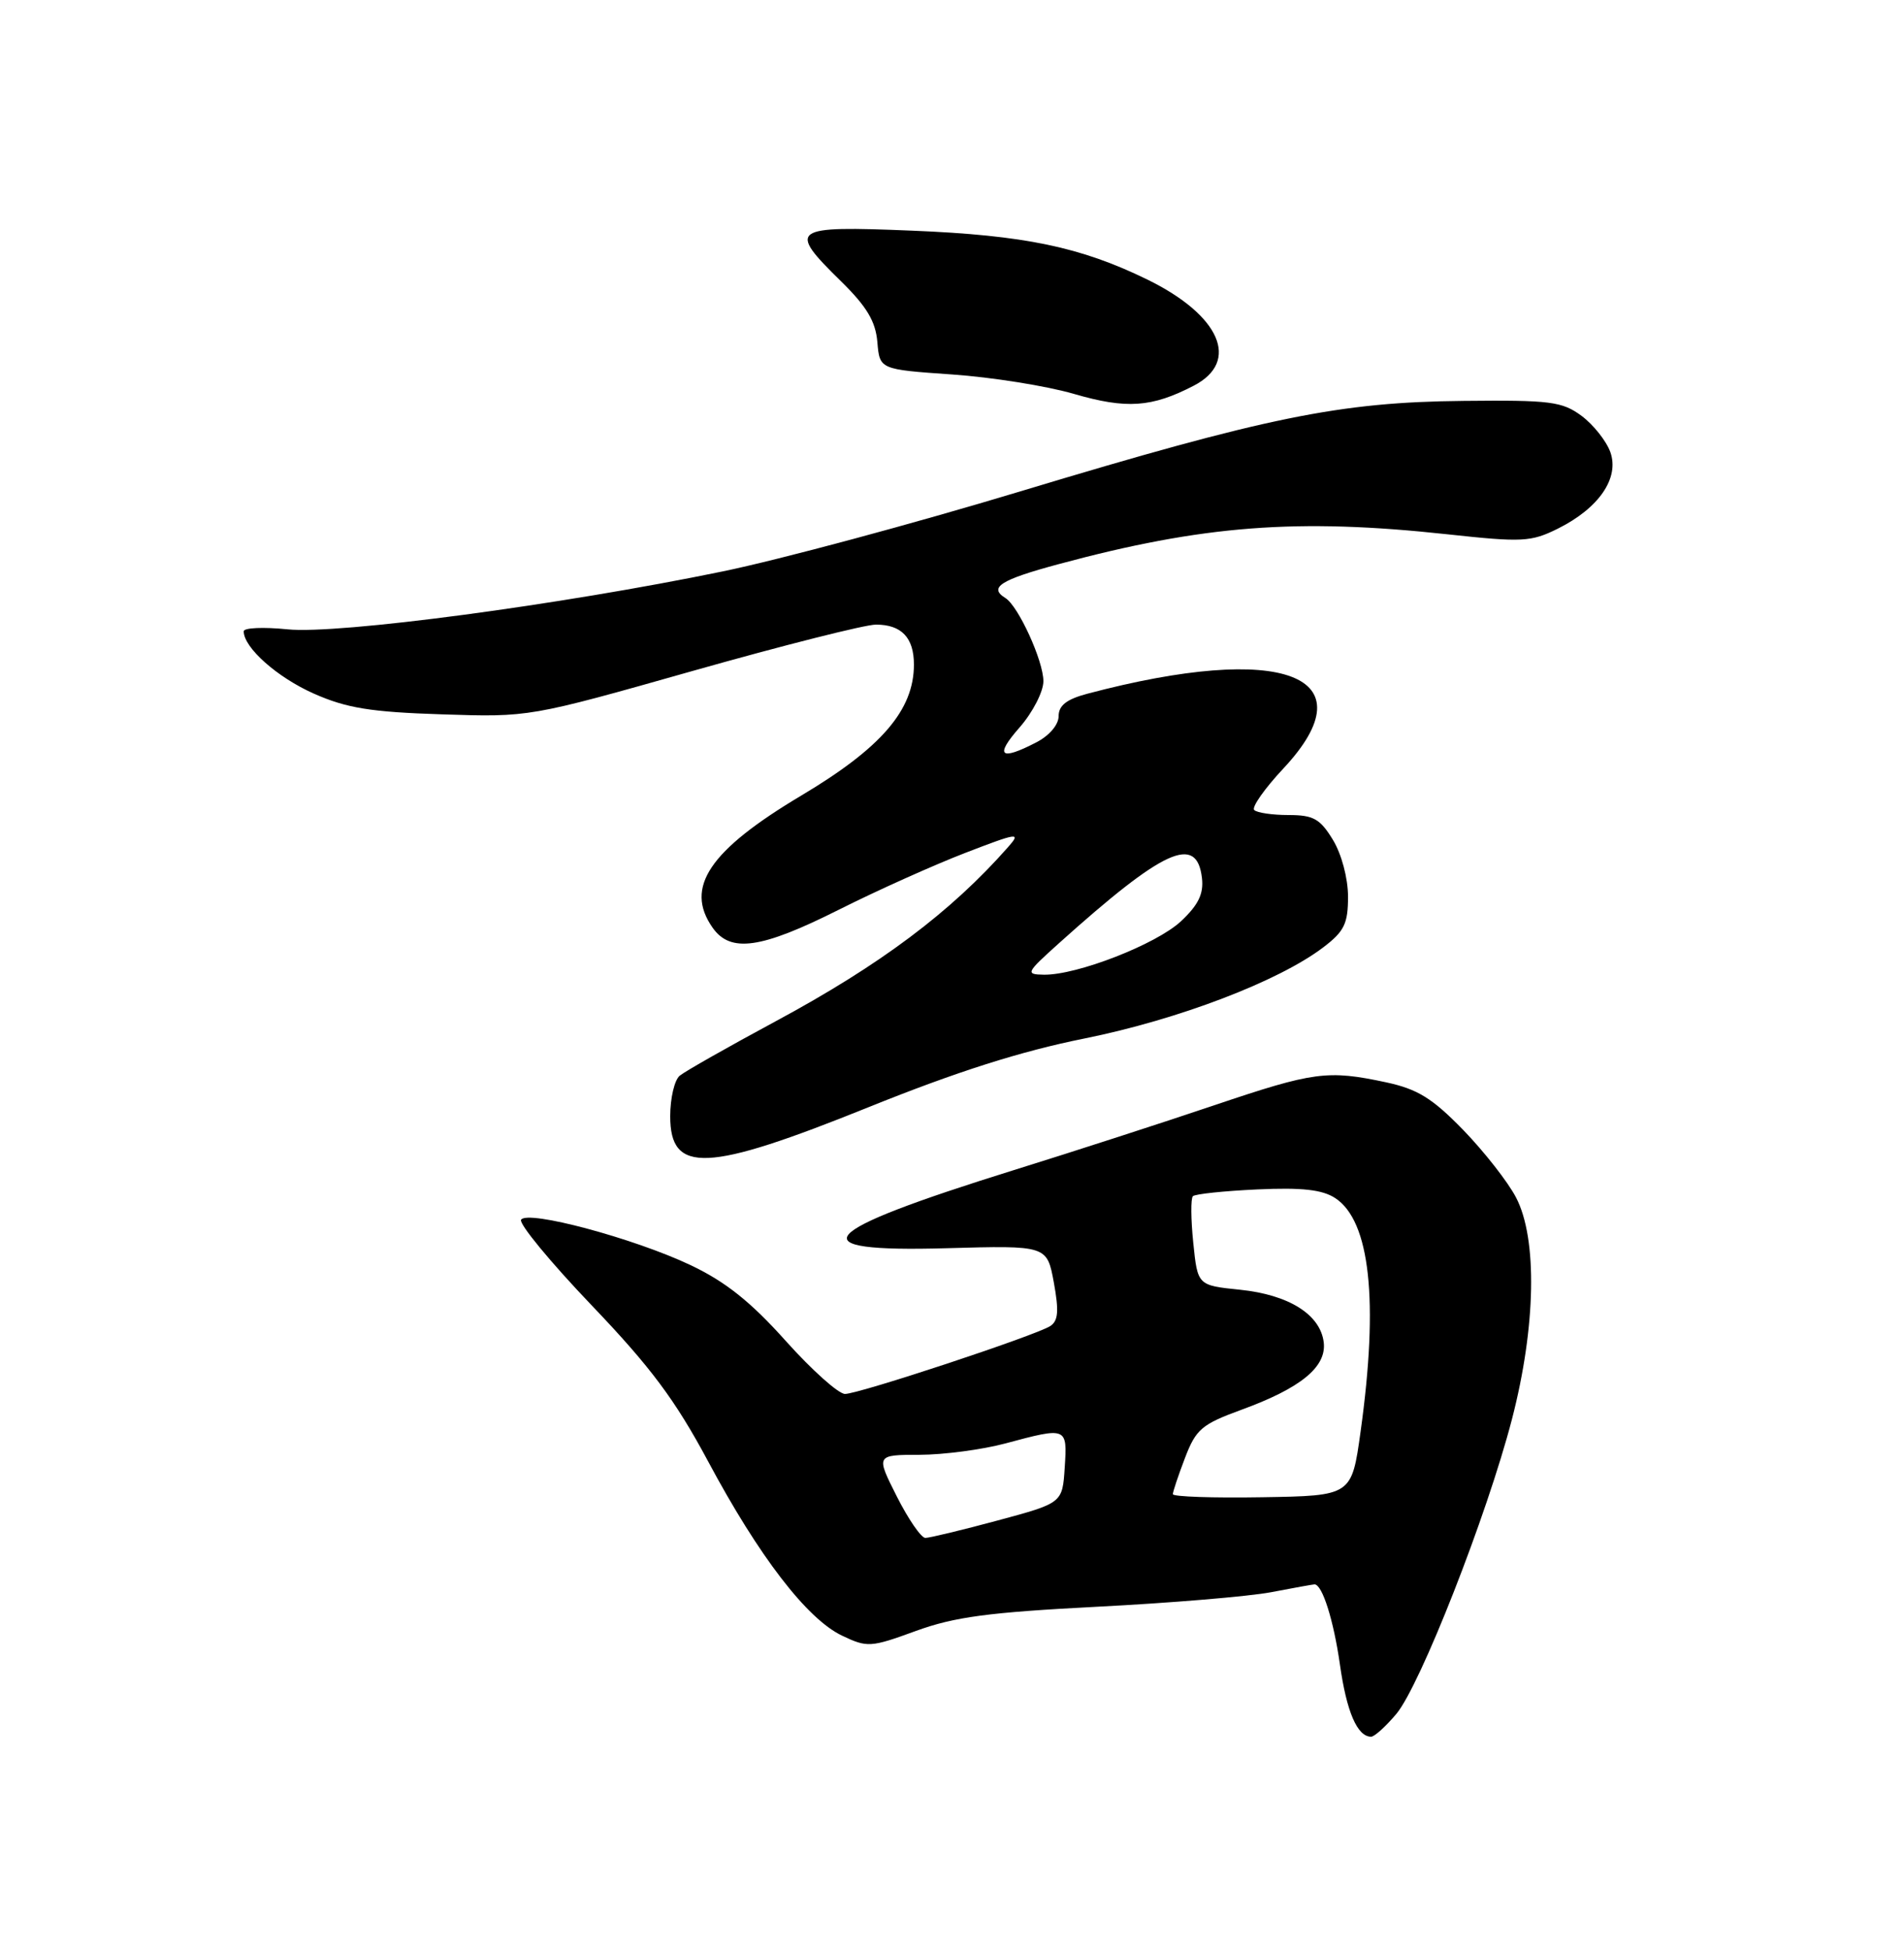 <?xml version="1.0" encoding="UTF-8" standalone="no"?>
<!DOCTYPE svg PUBLIC "-//W3C//DTD SVG 1.1//EN" "http://www.w3.org/Graphics/SVG/1.1/DTD/svg11.dtd" >
<svg xmlns="http://www.w3.org/2000/svg" xmlns:xlink="http://www.w3.org/1999/xlink" version="1.1" viewBox="0 0 250 256">
 <g >
 <path fill="currentColor"
d=" M 183.34 225.01 C 186.48 221.27 195.23 198.99 198.52 186.33 C 201.67 174.19 201.89 162.62 199.06 157.21 C 198.00 155.17 194.87 151.18 192.12 148.34 C 188.06 144.17 186.13 142.98 182.00 142.09 C 174.32 140.45 172.51 140.69 159.50 145.08 C 152.90 147.31 141.02 151.16 133.10 153.62 C 106.84 161.81 104.58 164.42 124.24 163.87 C 137.47 163.50 137.47 163.50 138.37 168.36 C 139.06 172.15 138.95 173.42 137.88 174.10 C 135.88 175.36 112.78 183.00 110.95 183.00 C 110.10 183.00 106.60 179.87 103.17 176.04 C 98.60 170.93 95.28 168.28 90.72 166.11 C 83.27 162.57 69.24 158.81 68.42 160.13 C 68.10 160.64 72.27 165.70 77.68 171.36 C 85.47 179.51 88.65 183.79 92.97 191.84 C 99.64 204.32 105.96 212.54 110.56 214.73 C 113.88 216.31 114.31 216.29 120.27 214.11 C 125.32 212.27 129.82 211.67 144.00 210.94 C 153.62 210.45 163.92 209.59 166.89 209.03 C 169.85 208.46 172.42 208.00 172.60 208.00 C 173.62 208.00 175.10 212.68 175.93 218.49 C 176.81 224.74 178.22 228.00 180.03 228.00 C 180.47 228.00 181.95 226.66 183.34 225.01 Z  M 114.03 145.36 C 125.61 140.69 134.04 138.01 142.42 136.33 C 154.71 133.85 167.88 128.83 173.75 124.37 C 176.51 122.27 177.00 121.27 177.00 117.70 C 176.99 115.28 176.15 112.12 175.01 110.25 C 173.33 107.49 172.45 107.00 169.18 107.00 C 167.06 107.00 165.04 106.70 164.68 106.34 C 164.32 105.98 166.04 103.53 168.51 100.89 C 179.96 88.65 168.46 84.27 142.75 91.08 C 140.05 91.80 139.00 92.62 139.00 94.01 C 139.00 95.15 137.78 96.58 136.05 97.47 C 131.30 99.93 130.57 99.25 133.90 95.47 C 135.60 93.52 137.00 90.80 137.00 89.43 C 137.00 86.76 133.71 79.56 132.01 78.51 C 129.78 77.13 131.35 76.12 138.97 74.07 C 157.92 68.96 170.33 68.00 190.11 70.15 C 199.88 71.21 201.03 71.15 204.55 69.40 C 209.94 66.72 212.66 62.76 211.44 59.35 C 210.92 57.90 209.22 55.76 207.67 54.60 C 205.11 52.71 203.58 52.51 192.17 52.63 C 175.89 52.79 166.33 54.74 134.00 64.50 C 119.97 68.74 102.39 73.47 94.92 75.01 C 73.55 79.42 44.39 83.30 37.75 82.62 C 34.59 82.30 32.00 82.41 32.00 82.88 C 32.00 85.02 36.40 88.93 41.21 91.06 C 45.50 92.96 48.66 93.48 58.00 93.78 C 69.50 94.16 69.50 94.16 90.96 88.08 C 102.76 84.74 113.59 82.00 115.01 82.00 C 118.37 82.00 120.00 83.71 120.00 87.25 C 120.00 93.21 115.74 98.17 105.23 104.43 C 93.12 111.65 89.86 116.50 93.56 121.78 C 95.91 125.13 99.91 124.57 110.14 119.43 C 115.15 116.91 122.62 113.56 126.74 111.97 C 133.69 109.29 134.10 109.24 132.37 111.20 C 124.86 119.73 115.59 126.68 101.80 134.10 C 95.58 137.45 89.94 140.65 89.25 141.22 C 88.56 141.78 88.00 144.18 88.00 146.54 C 88.00 154.14 92.78 153.93 114.03 145.36 Z  M 156.75 50.63 C 162.87 47.46 160.22 41.39 150.67 36.71 C 141.90 32.42 134.50 30.88 119.75 30.28 C 103.80 29.63 103.33 29.97 110.45 36.95 C 113.81 40.25 114.97 42.19 115.20 44.91 C 115.50 48.50 115.50 48.50 125.00 49.16 C 130.22 49.52 137.43 50.67 141.00 51.71 C 147.91 53.72 151.22 53.50 156.75 50.63 Z  M 117.75 196.45 C 115.00 191.00 115.00 191.00 120.75 190.99 C 123.91 190.98 128.97 190.31 132.00 189.50 C 140.12 187.32 140.15 187.33 139.80 192.66 C 139.50 197.32 139.50 197.32 131.00 199.61 C 126.33 200.87 122.05 201.90 121.50 201.90 C 120.95 201.90 119.26 199.44 117.75 196.45 Z  M 154.00 196.16 C 154.00 195.83 154.72 193.68 155.60 191.38 C 157.03 187.63 157.80 186.98 162.97 185.09 C 170.79 182.24 174.19 179.46 173.81 176.23 C 173.37 172.58 169.24 169.98 162.82 169.32 C 157.25 168.75 157.25 168.75 156.68 163.16 C 156.36 160.08 156.34 157.33 156.63 157.04 C 156.92 156.75 160.73 156.35 165.09 156.15 C 170.96 155.88 173.62 156.18 175.32 157.29 C 179.90 160.29 181.04 170.77 178.65 187.93 C 177.48 196.37 177.48 196.37 165.74 196.56 C 159.28 196.67 154.00 196.49 154.00 196.16 Z  M 139.00 123.87 C 152.82 111.45 157.15 109.47 157.82 115.28 C 158.06 117.35 157.34 118.81 155.06 120.95 C 151.82 123.97 141.40 128.03 137.06 127.96 C 134.62 127.92 134.72 127.72 139.00 123.87 Z "/>
</g>
</svg>